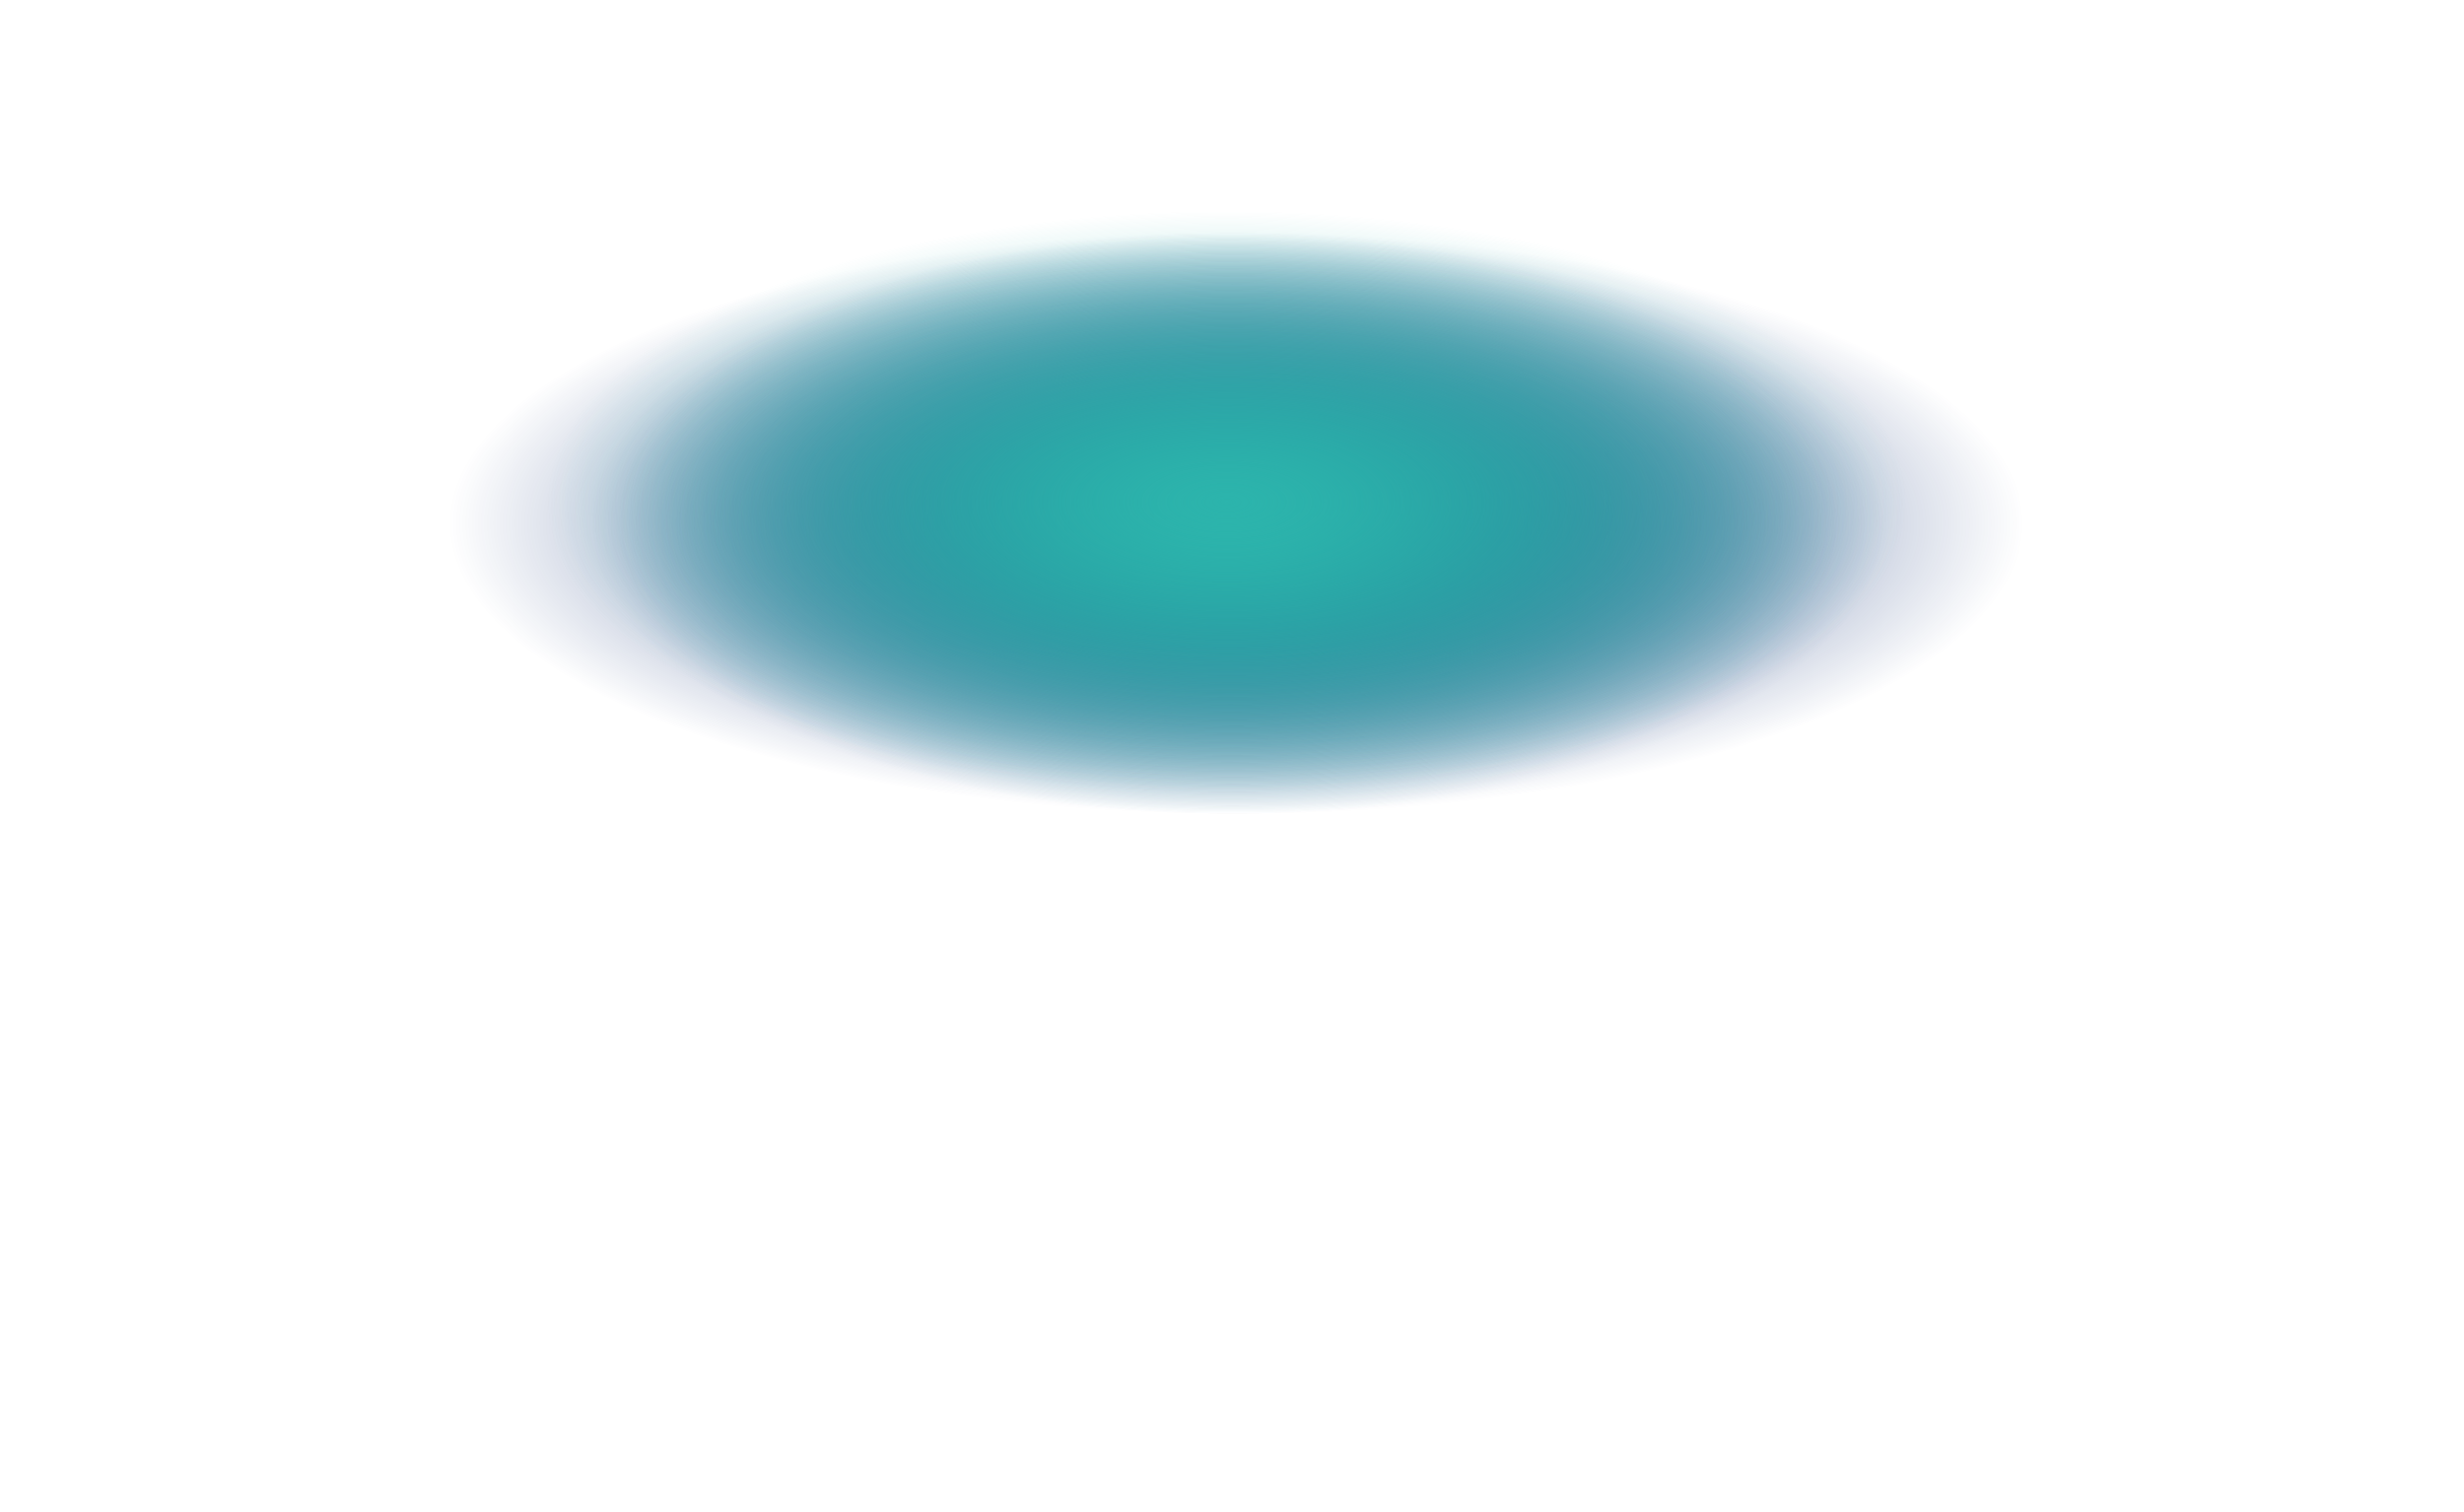 <?xml version="1.0" encoding="utf-8"?>
<!-- Generator: Adobe Illustrator 24.3.0, SVG Export Plug-In . SVG Version: 6.00 Build 0)  -->
<svg version="1.1" id="Layer_1" xmlns="http://www.w3.org/2000/svg" xmlns:xlink="http://www.w3.org/1999/xlink" x="0px" y="0px"
	 viewBox="0 0 3166 1943" style="enable-background:new 0 0 3166 1943;" xml:space="preserve">
<style type="text/css">
	.st0{fill:url(#SVGID_1_);fillOpacity:0.97;}
	.st1{fill:url(#SVGID_2_);fillOpacity:0.97;}
	.st2{fill:url(#SVGID_3_);fillOpacity:0.97;}
	.st3{fill:url(#SVGID_4_);fillOpacity:0.97;}
</style>
<g>
	
		<radialGradient id="SVGID_1_" cx="1275.462" cy="1366.454" r="1" gradientTransform="matrix(2.292919e-14 374.462 826.299 -5.059623e-14 -1127516.625 -476942.875)" gradientUnits="userSpaceOnUse">
		<stop  offset="0" style="stop-color:#164787"/>
		<stop  offset="1" style="stop-color:#164787;stop-opacity:0"/>
	</radialGradient>
	<ellipse class="st0" cx="1583" cy="971.5" rx="1333" ry="721.5"/>
	
		<radialGradient id="SVGID_2_" cx="1275.462" cy="1366.734" r="1" gradientTransform="matrix(2.292919e-14 374.462 1008.91 -6.177792e-14 -1377328.375 -476942.875)" gradientUnits="userSpaceOnUse">
		<stop  offset="0" style="stop-color:#02226C"/>
		<stop  offset="1" style="stop-color:#02226C;stop-opacity:0"/>
	</radialGradient>
	<ellipse class="st1" cx="1583" cy="971.5" rx="1333" ry="721.5"/>
	
		<radialGradient id="SVGID_3_" cx="1275.462" cy="1366.374" r="1" gradientTransform="matrix(2.292919e-14 374.462 785.72 -4.811147e-14 -1072004.5 -476942.875)" gradientUnits="userSpaceOnUse">
		<stop  offset="0" style="stop-color:#2CB4AC"/>
		<stop  offset="1" style="stop-color:#2CB4AC;stop-opacity:0"/>
	</radialGradient>
	<ellipse class="st2" cx="1583" cy="971.5" rx="1333" ry="721.5"/>
	
		<radialGradient id="SVGID_4_" cx="1275.388" cy="1366.543" r="1" gradientTransform="matrix(2.292919e-14 374.462 877.023 -5.370217e-14 -1196907 -476942.875)" gradientUnits="userSpaceOnUse">
		<stop  offset="0" style="stop-color:#2CB4AC"/>
		<stop  offset="1" style="stop-color:#2CB4AC;stop-opacity:0"/>
	</radialGradient>
	<ellipse class="st3" cx="1583" cy="943.7" rx="1333" ry="721.5"/>
</g>
</svg>
